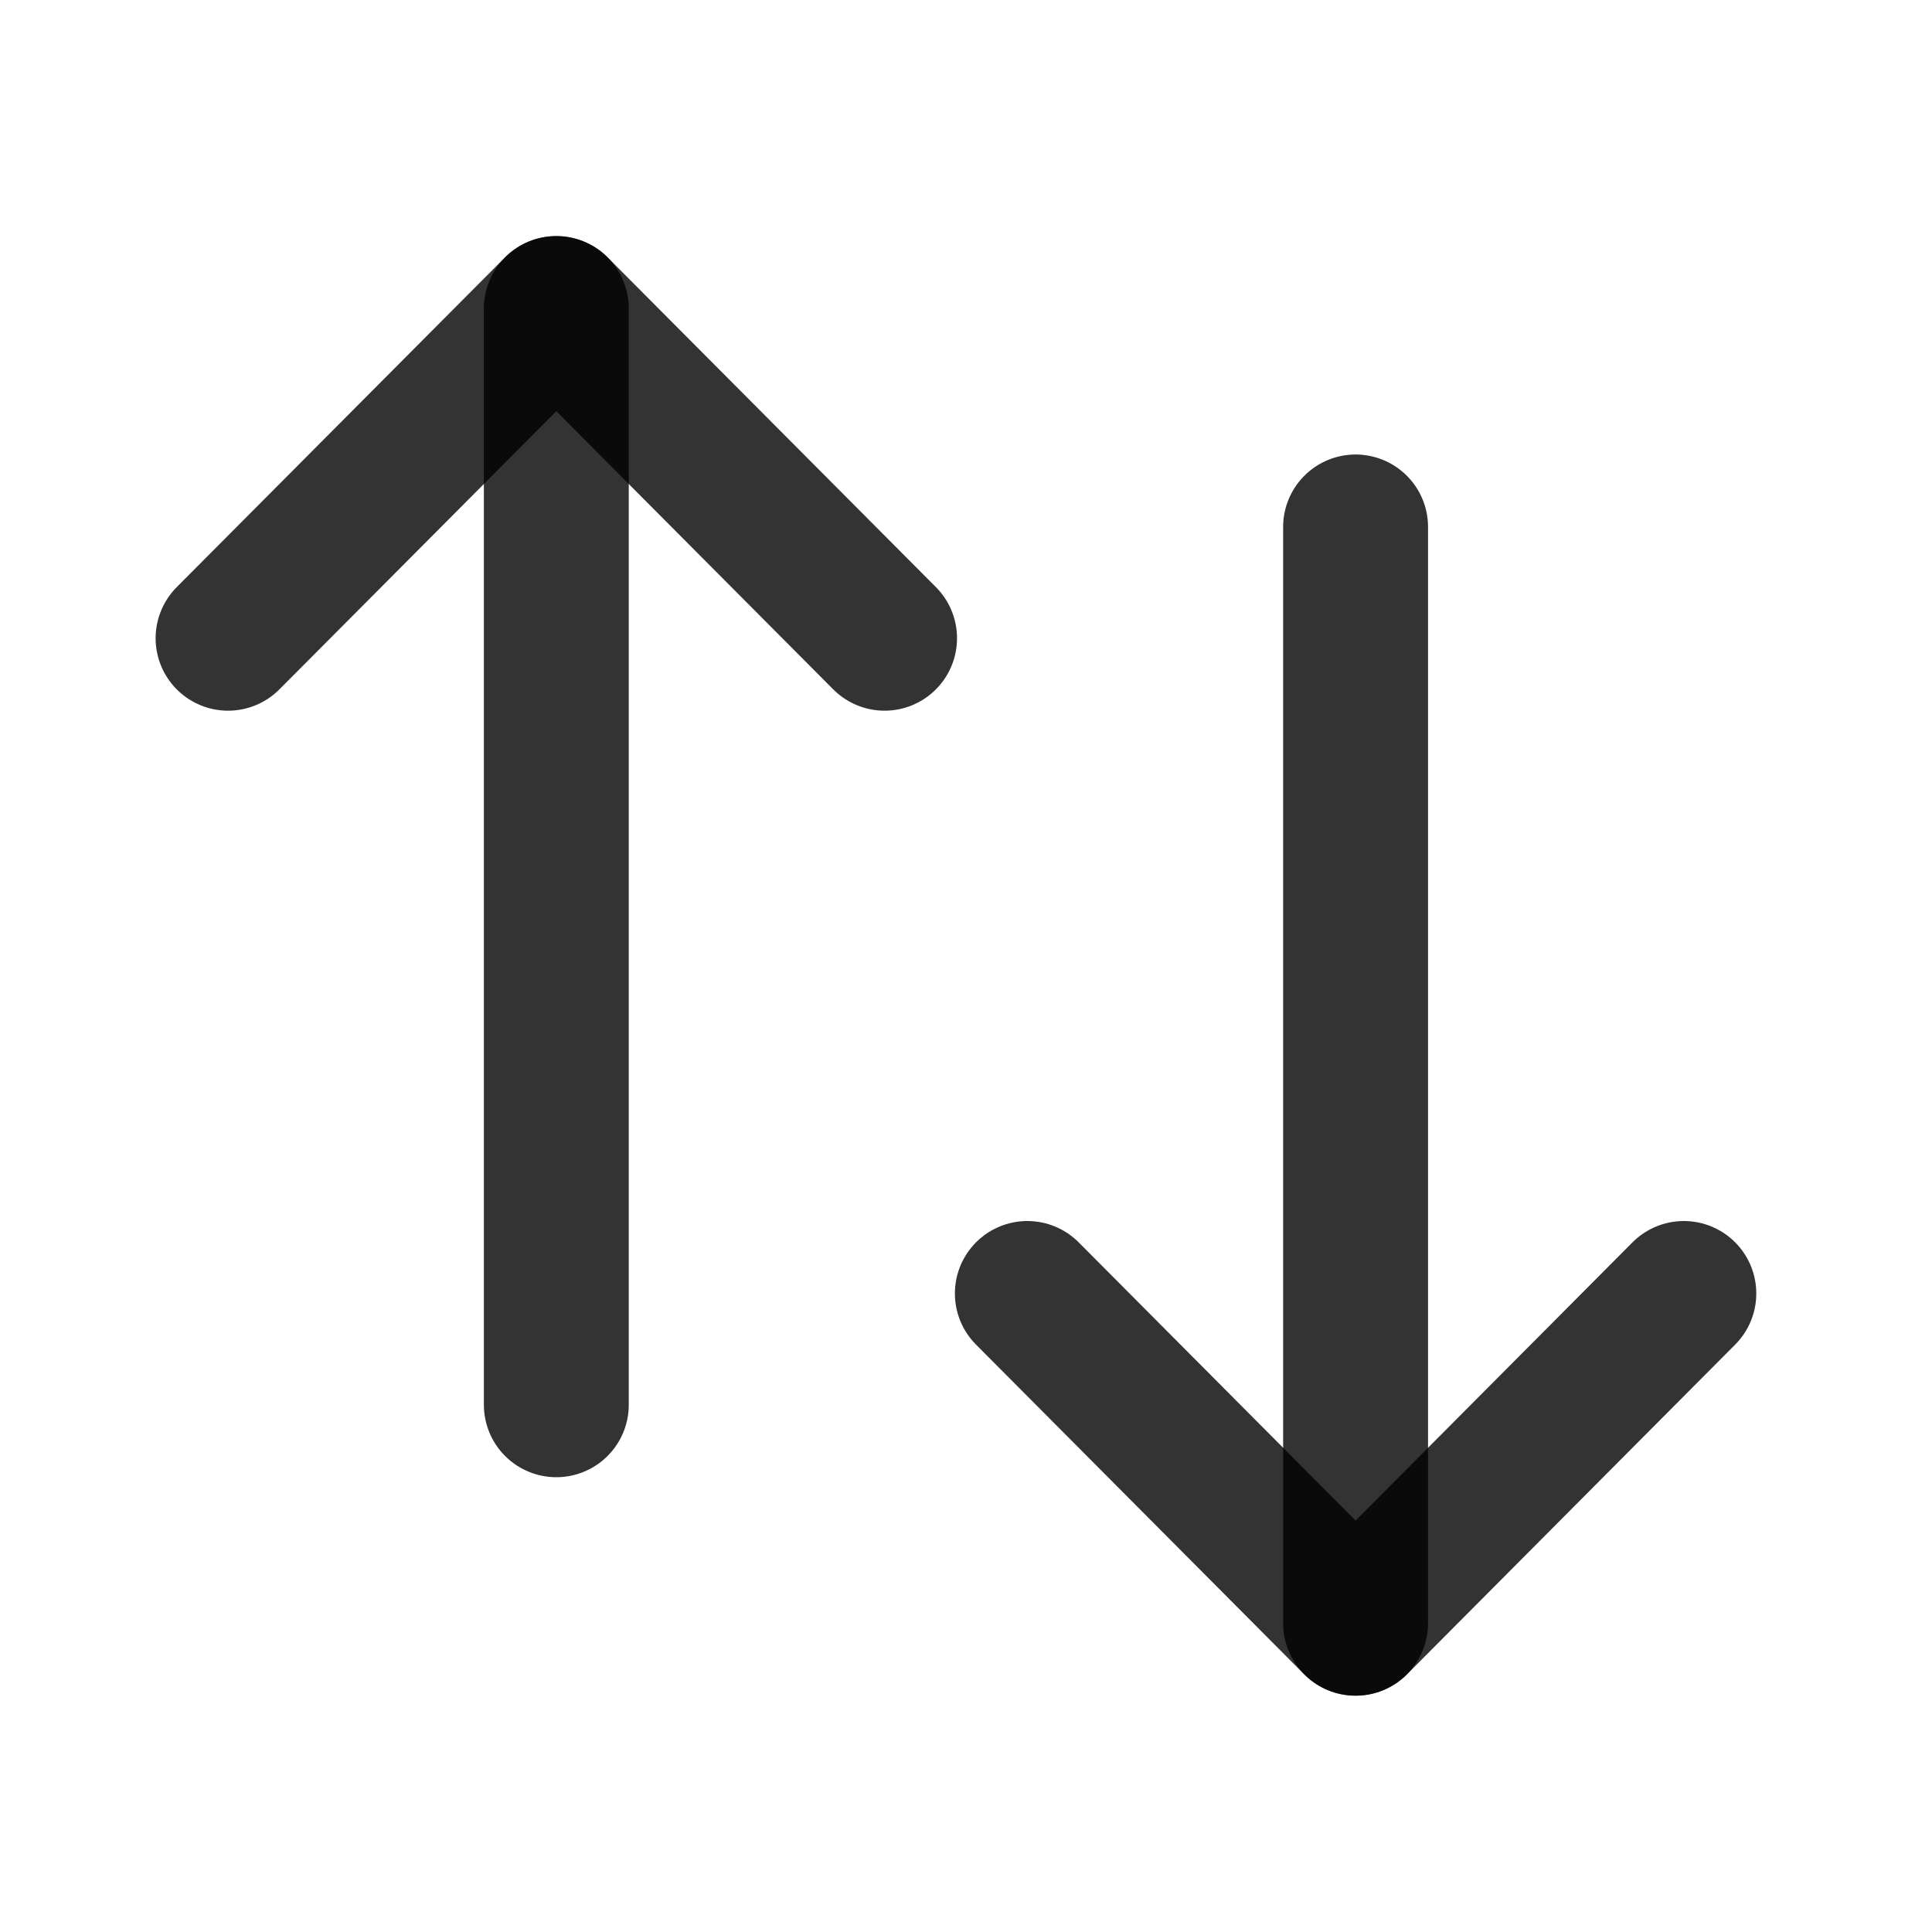 <svg width="20" height="20" viewBox="0 0 20 20" fill="none" xmlns="http://www.w3.org/2000/svg">
<g id="&#209;&#129;&#208;&#190;&#209;&#128;&#209;&#130;&#208;&#184;&#209;&#128;&#208;&#190;&#208;&#178;&#208;&#186;&#208;&#176;">
<g id="Swap">
<path id="Stroke 1" d="M14.033 16.803V5.455" stroke="black" stroke-opacity="0.8" stroke-width="1.5" stroke-linecap="round" stroke-linejoin="round"/>
<path id="Stroke 3" d="M17.431 13.39L14.033 16.804L10.635 13.39" stroke="black" stroke-opacity="0.8" stroke-width="1.5" stroke-linecap="round" stroke-linejoin="round"/>
<path id="Stroke 5" d="M5.759 3.194V14.542" stroke="black" stroke-opacity="0.8" stroke-width="1.5" stroke-linecap="round" stroke-linejoin="round"/>
<path id="Stroke 7" d="M2.361 6.607L5.759 3.194L9.157 6.607" stroke="black" stroke-opacity="0.8" stroke-width="1.5" stroke-linecap="round" stroke-linejoin="round"/>
</g>
</g>
</svg>
